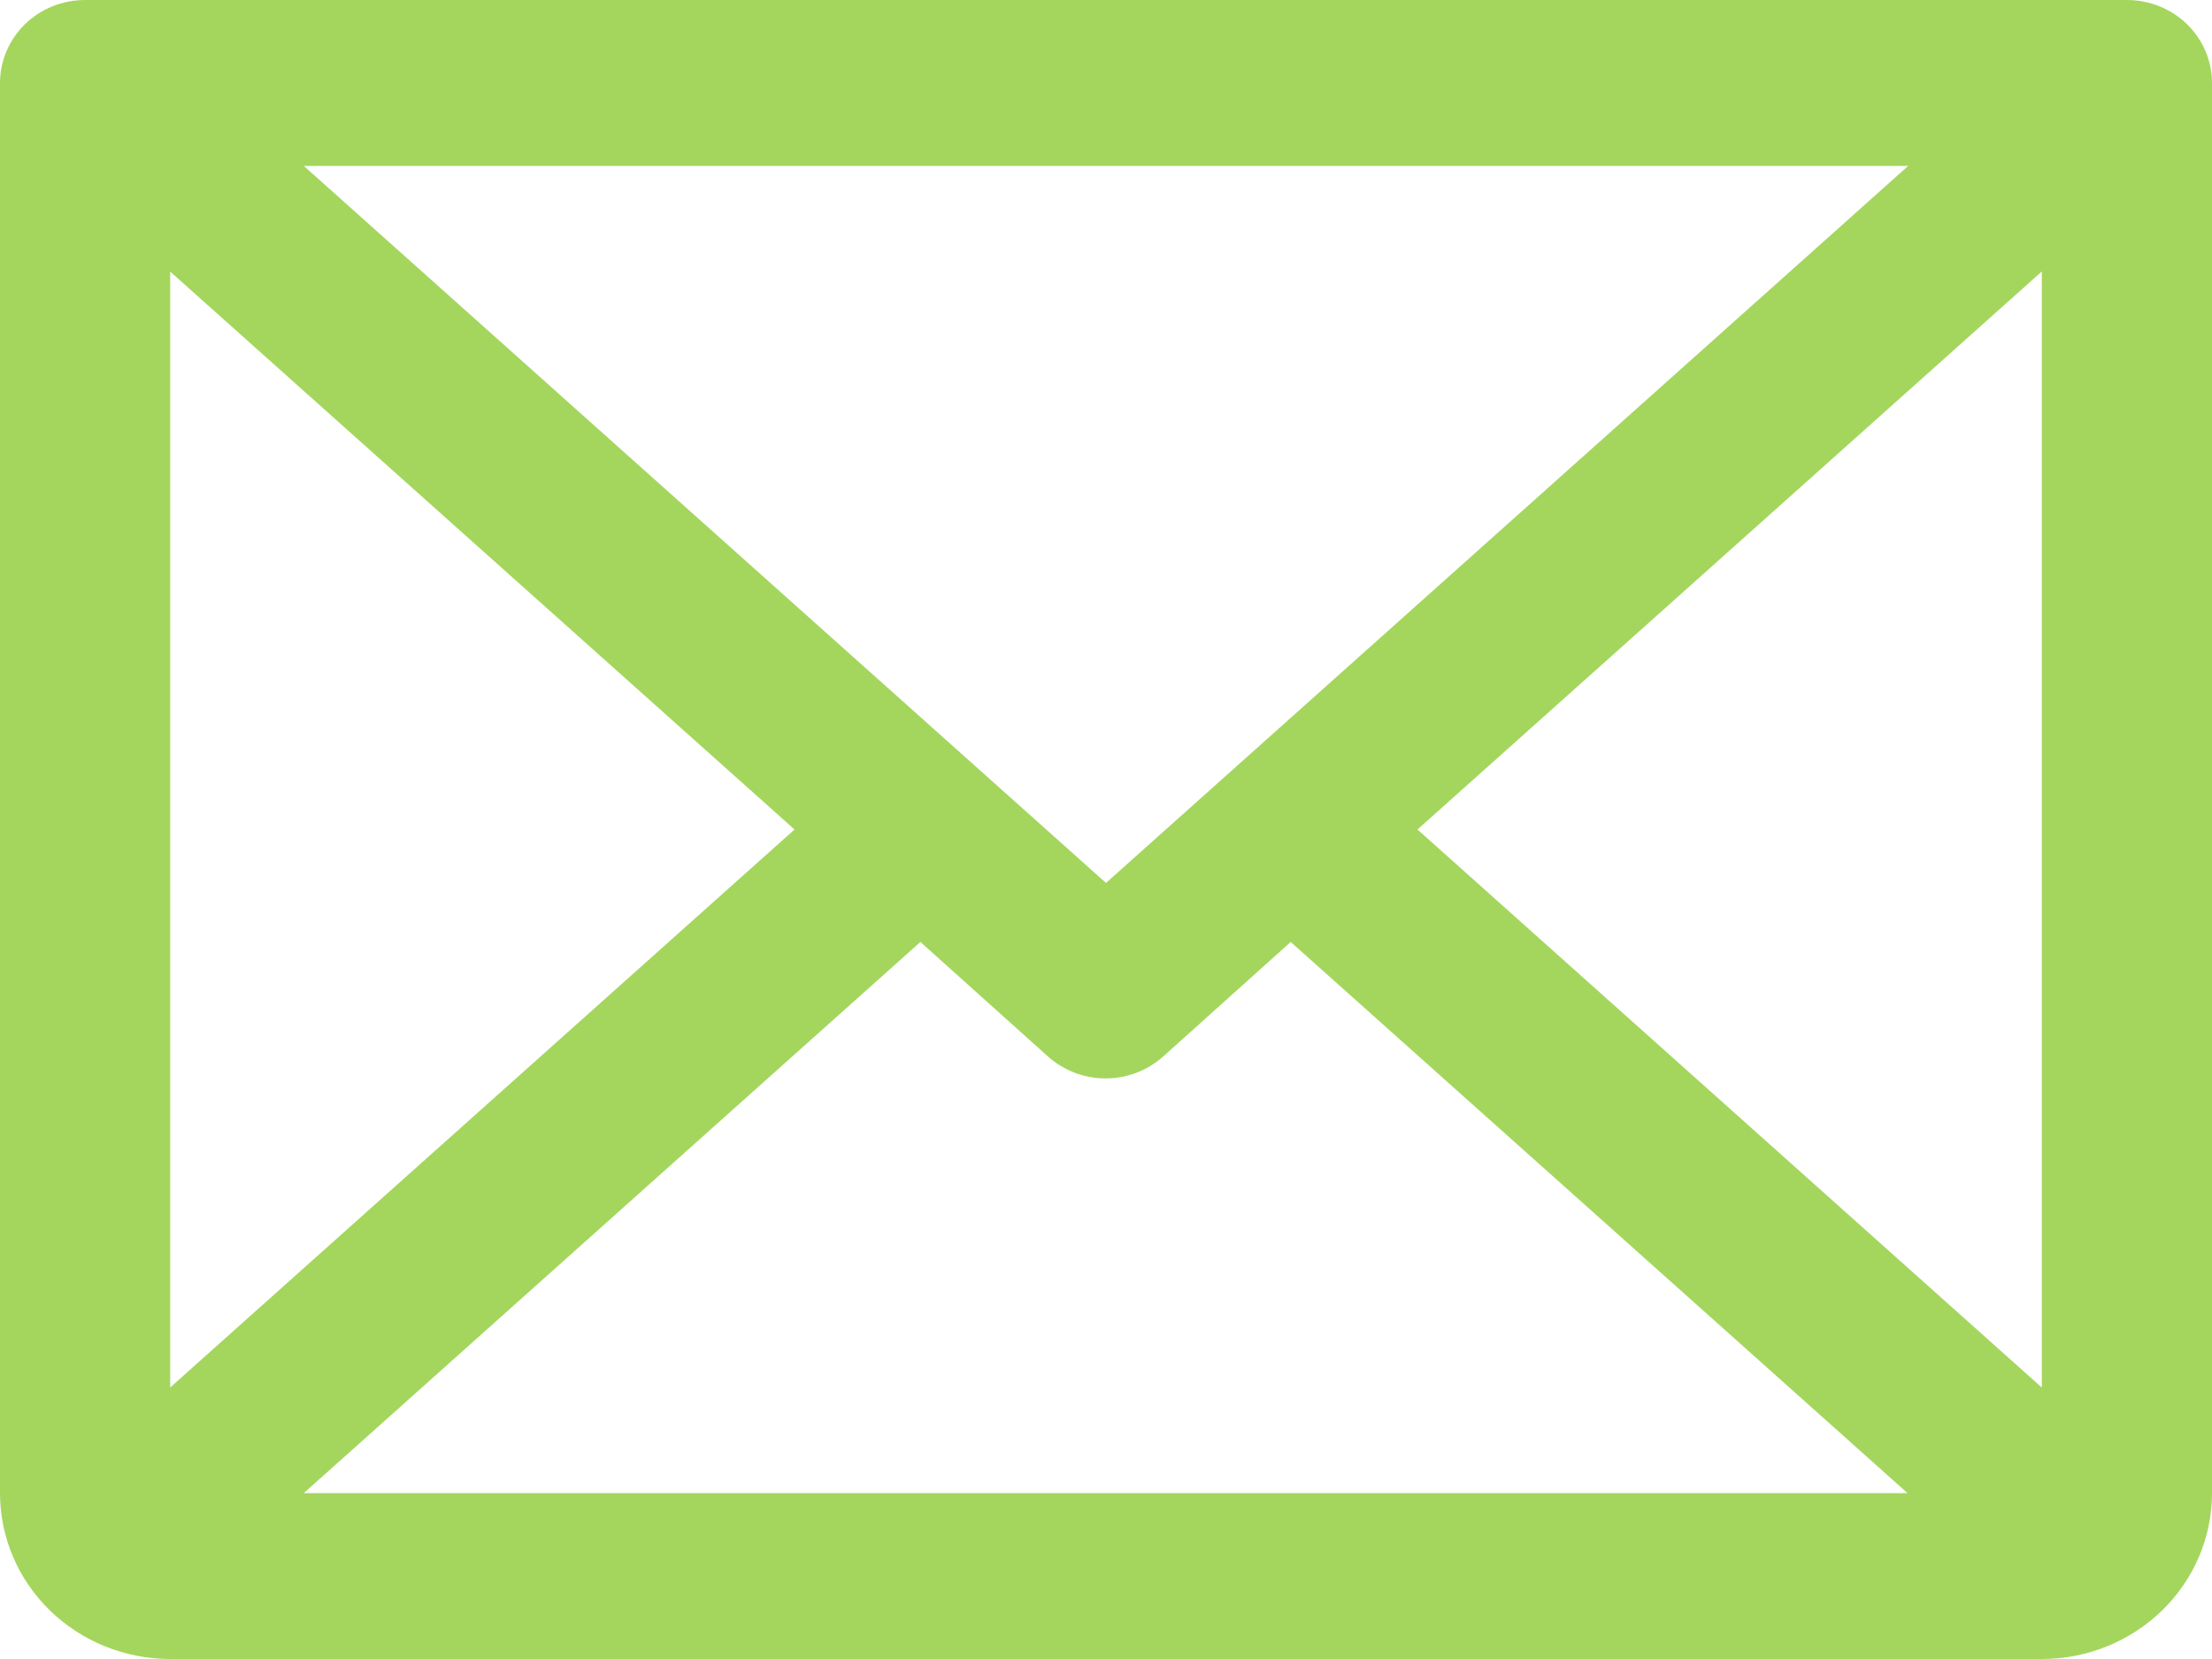 <svg width="32" height="24" viewBox="0 0 32 24" fill="none" xmlns="http://www.w3.org/2000/svg">
<path d="M30.769 0H1.231C0.904 0 0.591 0.126 0.36 0.351C0.13 0.577 0 0.882 0 1.2V21.6C0 22.236 0.259 22.847 0.721 23.297C1.183 23.747 1.809 24 2.462 24H29.538C30.191 24 30.817 23.747 31.279 23.297C31.741 22.847 32 22.236 32 21.6V1.2C32 0.882 31.87 0.577 31.64 0.351C31.409 0.126 31.096 0 30.769 0ZM16 12.773L4.395 2.4H27.605L16 12.773ZM11.494 12L2.462 20.072V3.929L11.494 12ZM13.315 13.627L15.162 15.285C15.389 15.488 15.686 15.601 15.994 15.601C16.302 15.601 16.599 15.488 16.826 15.285L18.672 13.627L27.595 21.6H4.395L13.315 13.627ZM20.506 12L29.538 3.927V20.073L20.506 12Z" fill="#A4D65E"/>
</svg>
